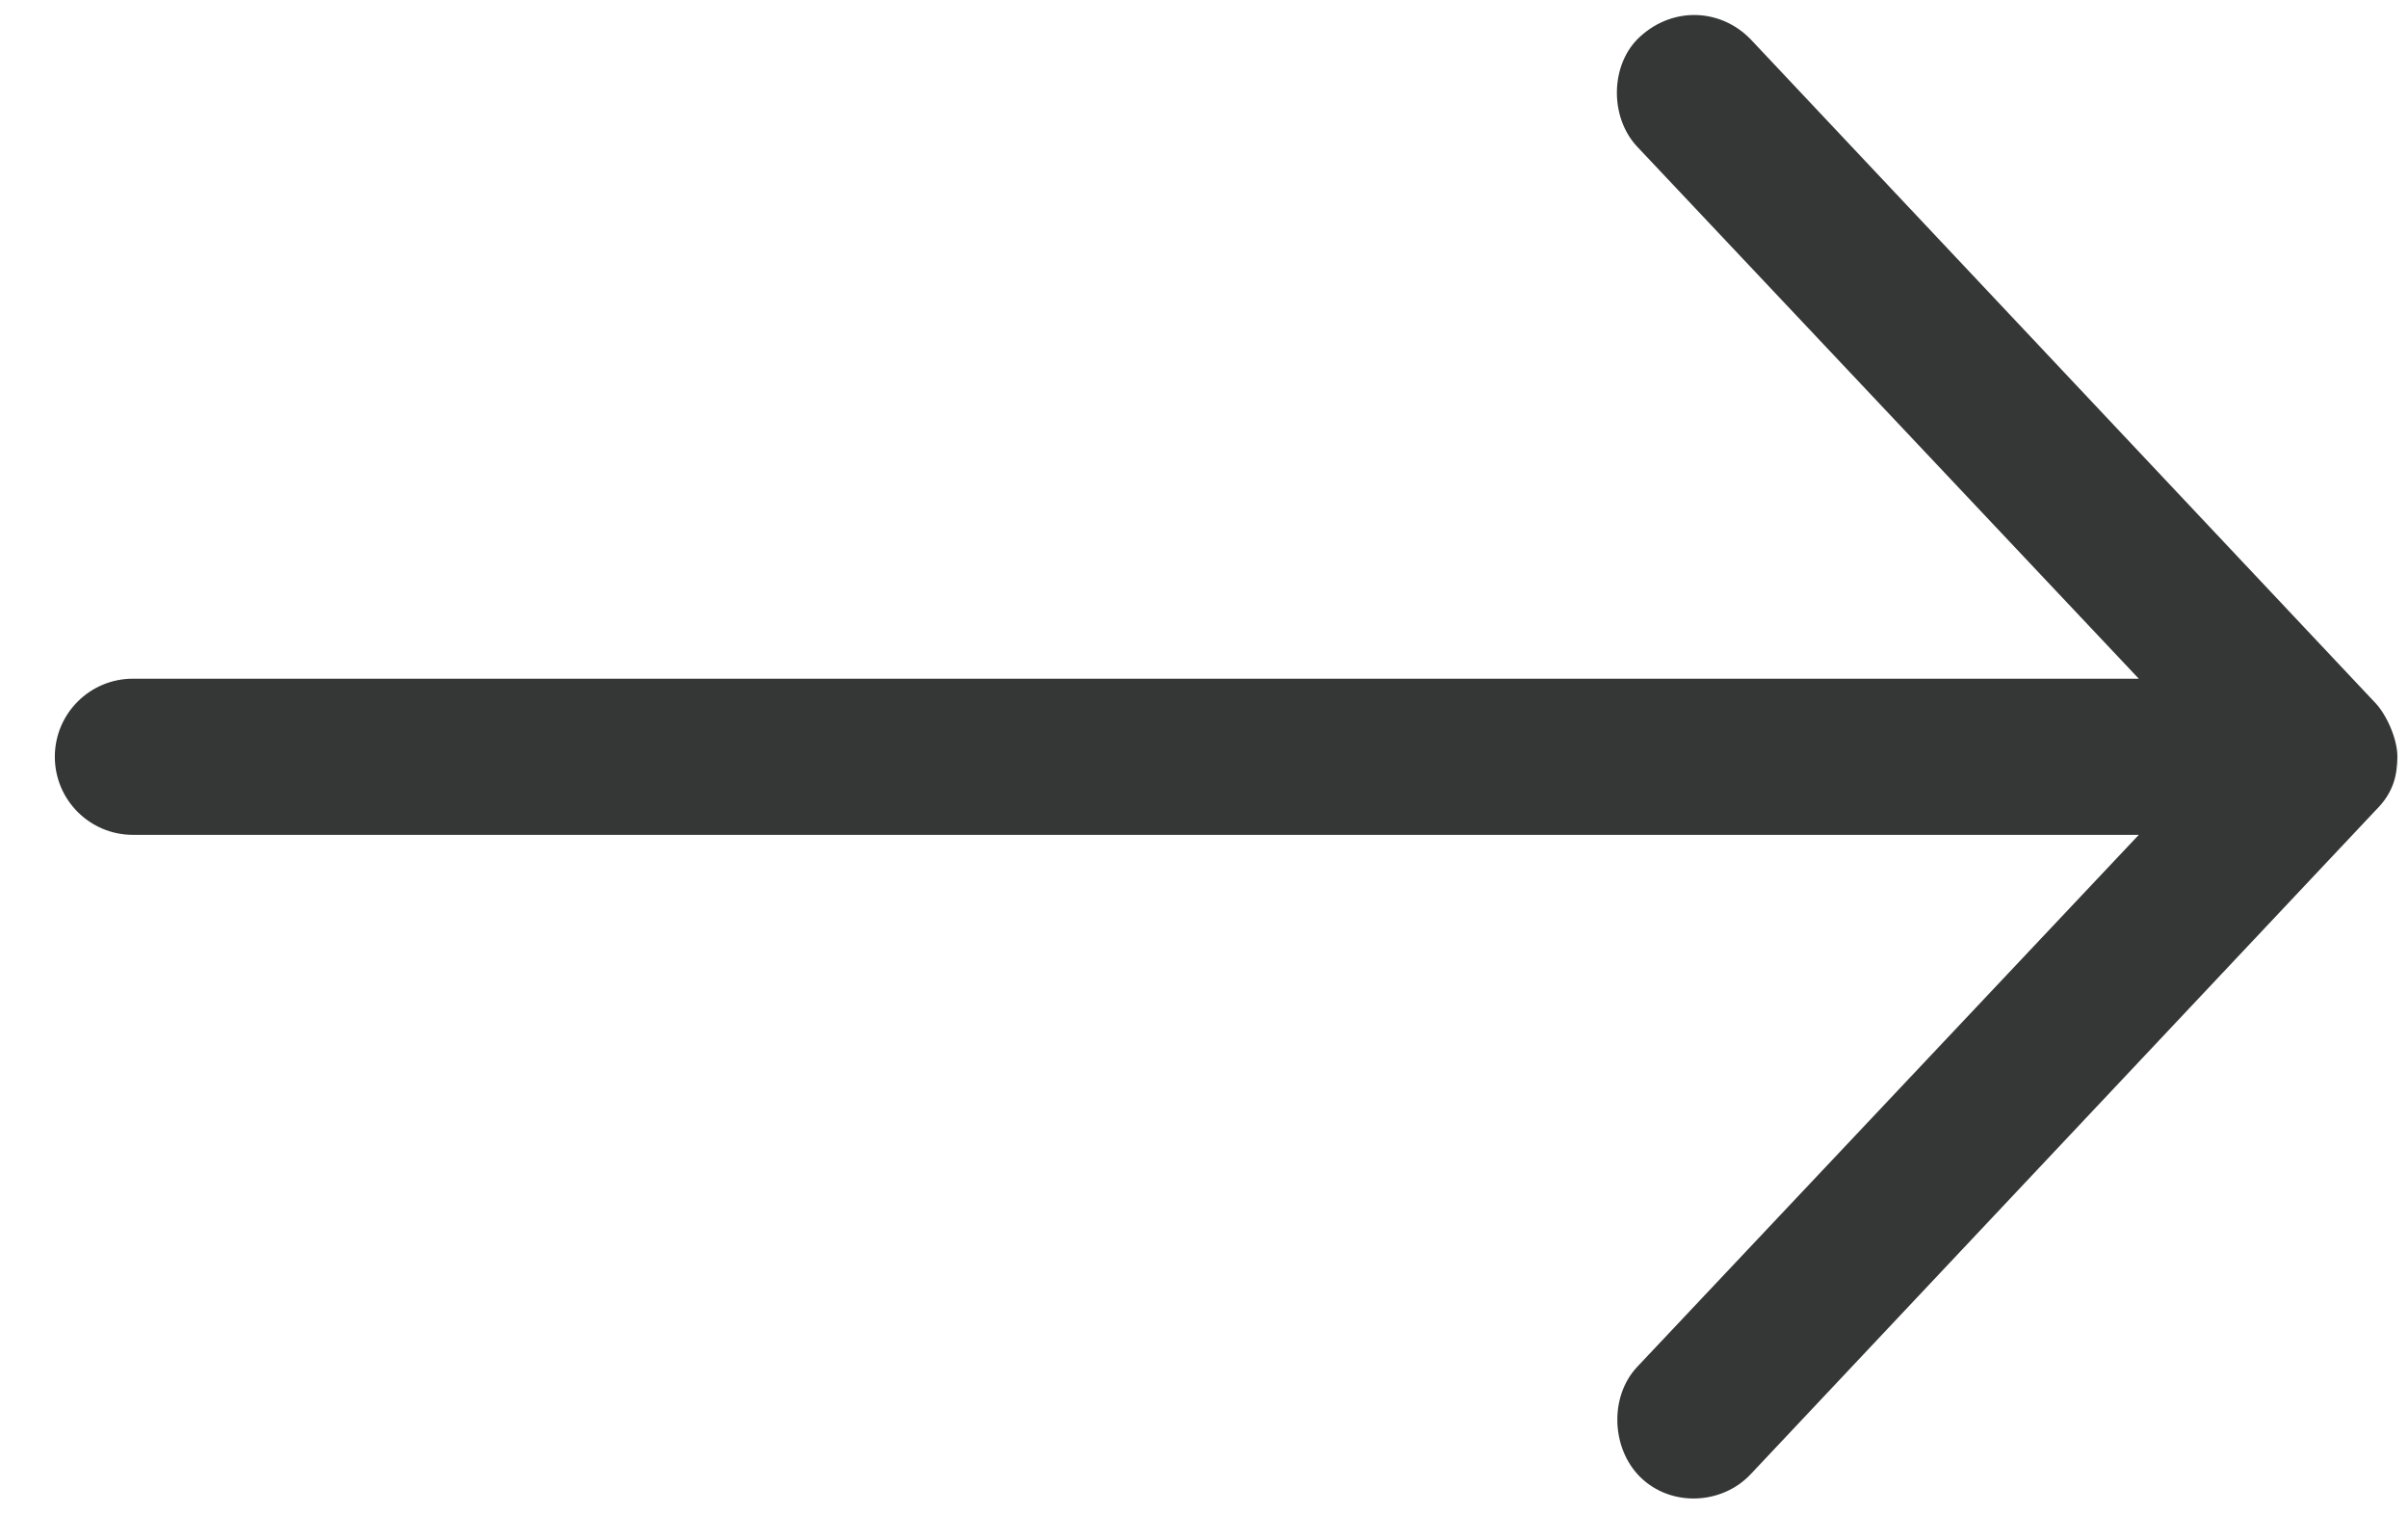 <svg height="22" viewBox="0 0 35 22" width="35" xmlns="http://www.w3.org/2000/svg"><path d="m418.846 3123c0-.262-.16-.612-.319-.78l-9.08-9.647c-.423-.439-1.111-.49-1.605-.044-.441.397-.452 1.173-.044 1.605l7.289 7.732h-29.155c-.627 0-1.135.508-1.135 1.135s.508 1.135 1.135 1.135h29.155l-7.289 7.732c-.408.432-.379 1.188.044 1.605.448.439 1.188.401 1.605-.044l9.08-9.647c.266-.262.315-.514.319-.78z" fill="#353636" fill-rule="evenodd" transform="translate(-384 -3112)"/></svg>
